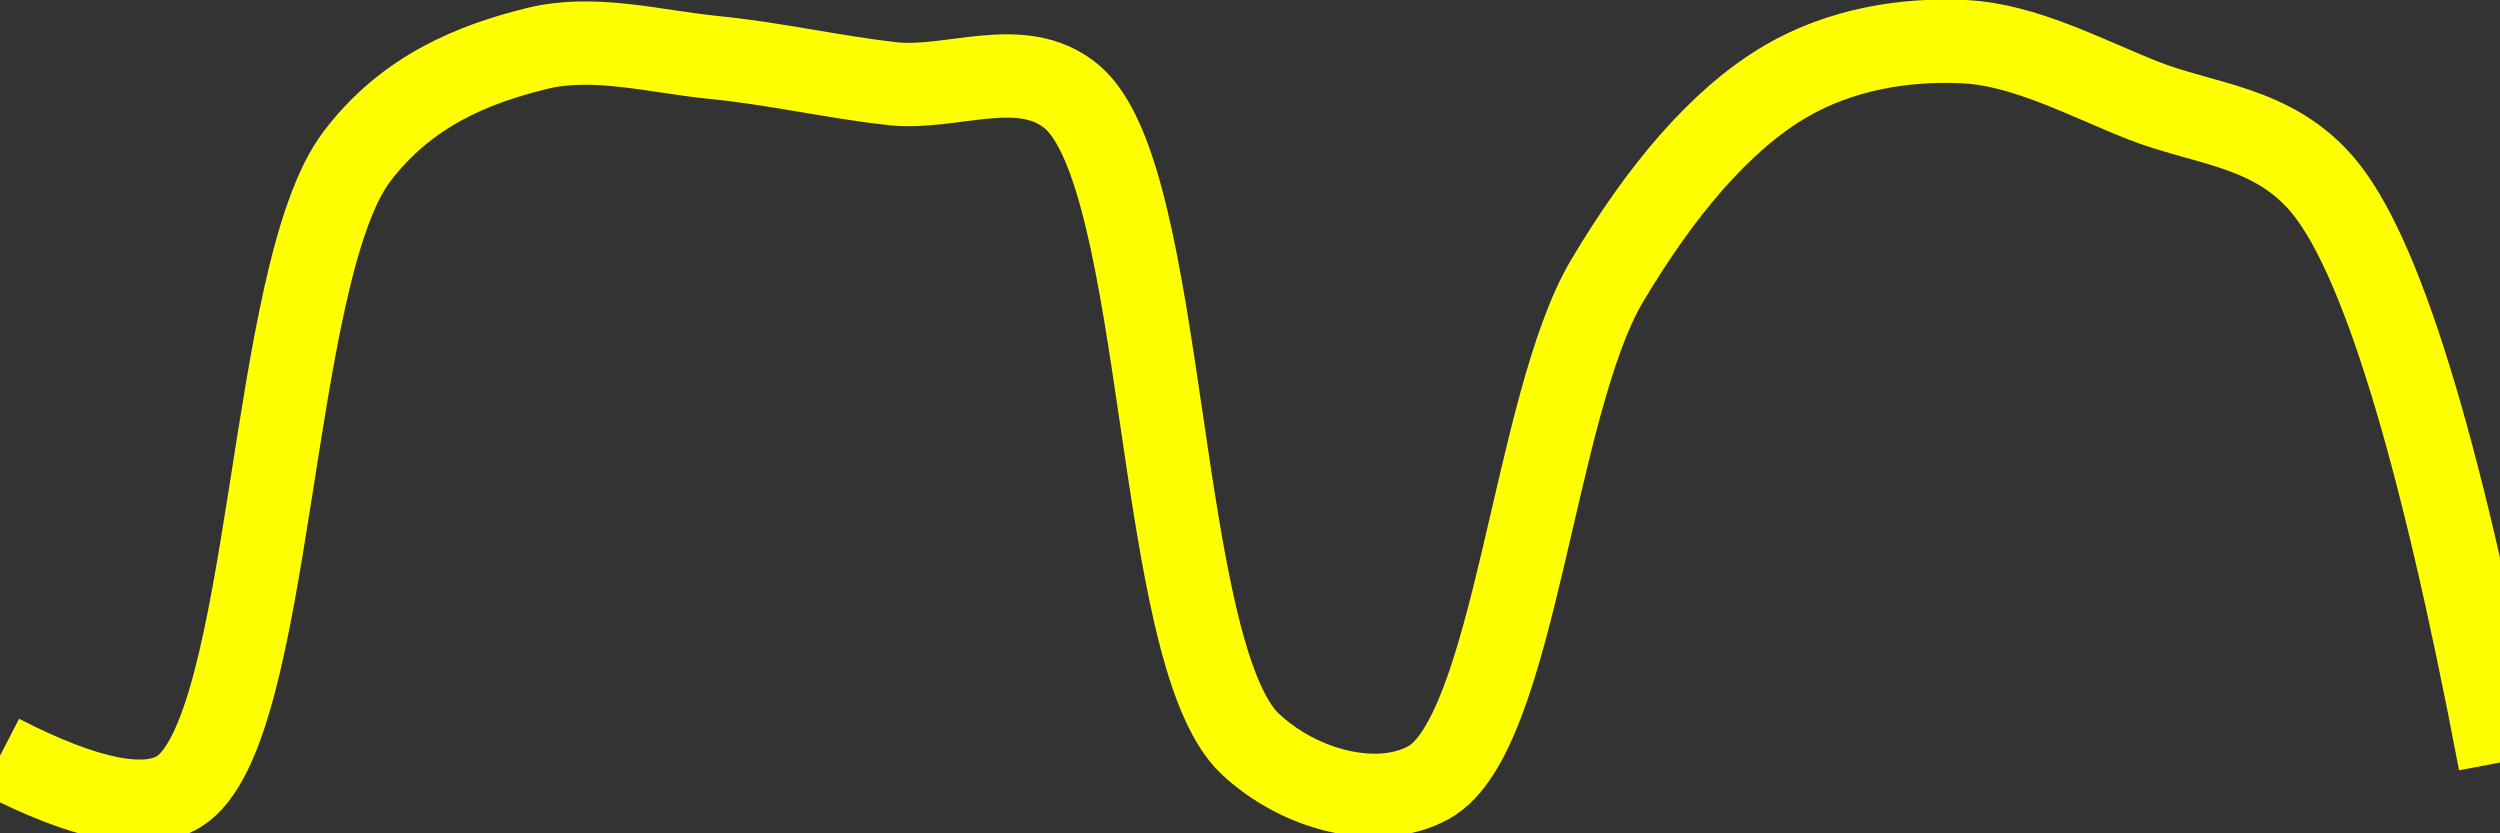 <svg class="main-svg" xmlns="http://www.w3.org/2000/svg" xmlns:xlink="http://www.w3.org/1999/xlink" width="60" height="20" style="" viewBox="0 0 60 20"><rect x="0" y="0" width="60" height="20" fill="#333333" stroke="none"/><rect x="0" y="0" width="60" height="20" style="fill: rgb(0, 0, 0); fill-opacity: 0;"/><defs id="defs-4348ab"><g class="clips"><clipPath id="clip4348abxyplot" class="plotclip"><rect width="60" height="20"/></clipPath><clipPath class="axesclip" id="clip4348abx"><rect x="0" y="0" width="60" height="20"/></clipPath><clipPath class="axesclip" id="clip4348aby"><rect x="0" y="0" width="60" height="20"/></clipPath><clipPath class="axesclip" id="clip4348abxy"><rect x="0" y="0" width="60" height="20"/></clipPath></g><g class="gradients"/><g class="patterns"/></defs><g class="bglayer"><rect class="bg" x="0" y="0" width="60" height="20" style="fill: rgb(0, 0, 0); fill-opacity: 0; stroke-width: 0;"/></g><g class="layer-below"><g class="imagelayer"/><g class="shapelayer"/></g><g class="cartesianlayer"><g class="subplot xy"><g class="layer-subplot"><g class="shapelayer"/><g class="imagelayer"/></g><g class="minor-gridlayer"><g class="x"/><g class="y"/></g><g class="gridlayer"><g class="x"/><g class="y"/></g><g class="zerolinelayer"/><g class="layer-between"><g class="shapelayer"/><g class="imagelayer"/></g><path class="xlines-below"/><path class="ylines-below"/><g class="overlines-below"/><g class="xaxislayer-below"/><g class="yaxislayer-below"/><g class="overaxes-below"/><g class="overplot"><g class="xy" transform="" clip-path="url(#clip4348abxyplot)"><g class="scatterlayer mlayer"><g class="trace scatter trace5b3bfa" style="stroke-miterlimit: 2; opacity: 1;"><g class="fills"/><g class="errorbars"/><g class="lines"><path class="js-line" d="M0,18.14Q3.09,19.73 4.29,19C6.56,17.61 6.43,6.56 8.57,3.75C9.77,2.17 11.37,1.54 12.86,1.17C14.24,0.82 15.72,1.24 17.14,1.38C18.57,1.52 20,1.85 21.43,2.01C22.85,2.16 24.52,1.33 25.71,2.31C28.02,4.2 27.71,15.68 30,17.85C31.2,18.98 33.08,19.45 34.29,18.78C36.36,17.63 36.8,9.72 38.57,6.74C39.83,4.62 41.27,2.88 42.86,1.95C44.18,1.18 45.72,0.93 47.14,1C48.58,1.07 50.02,1.85 51.43,2.41C52.87,2.98 54.51,3.02 55.71,4.4Q57.82,6.82 60,18.3" style="vector-effect: none; fill: none; stroke: rgb(255, 255, 0); stroke-opacity: 1; stroke-width: 2px; opacity: 1;"/></g><g class="points"/><g class="text"/></g></g></g></g><path class="xlines-above crisp" d="M0,0" style="fill: none;"/><path class="ylines-above crisp" d="M0,0" style="fill: none;"/><g class="overlines-above"/><g class="xaxislayer-above"/><g class="yaxislayer-above"/><g class="overaxes-above"/></g></g><g class="polarlayer"/><g class="smithlayer"/><g class="ternarylayer"/><g class="geolayer"/><g class="funnelarealayer"/><g class="pielayer"/><g class="iciclelayer"/><g class="treemaplayer"/><g class="sunburstlayer"/><g class="glimages"/><defs id="topdefs-4348ab"><g class="clips"/></defs><g class="layer-above"><g class="imagelayer"/><g class="shapelayer"/></g><g class="infolayer"><g class="g-gtitle"/></g></svg>